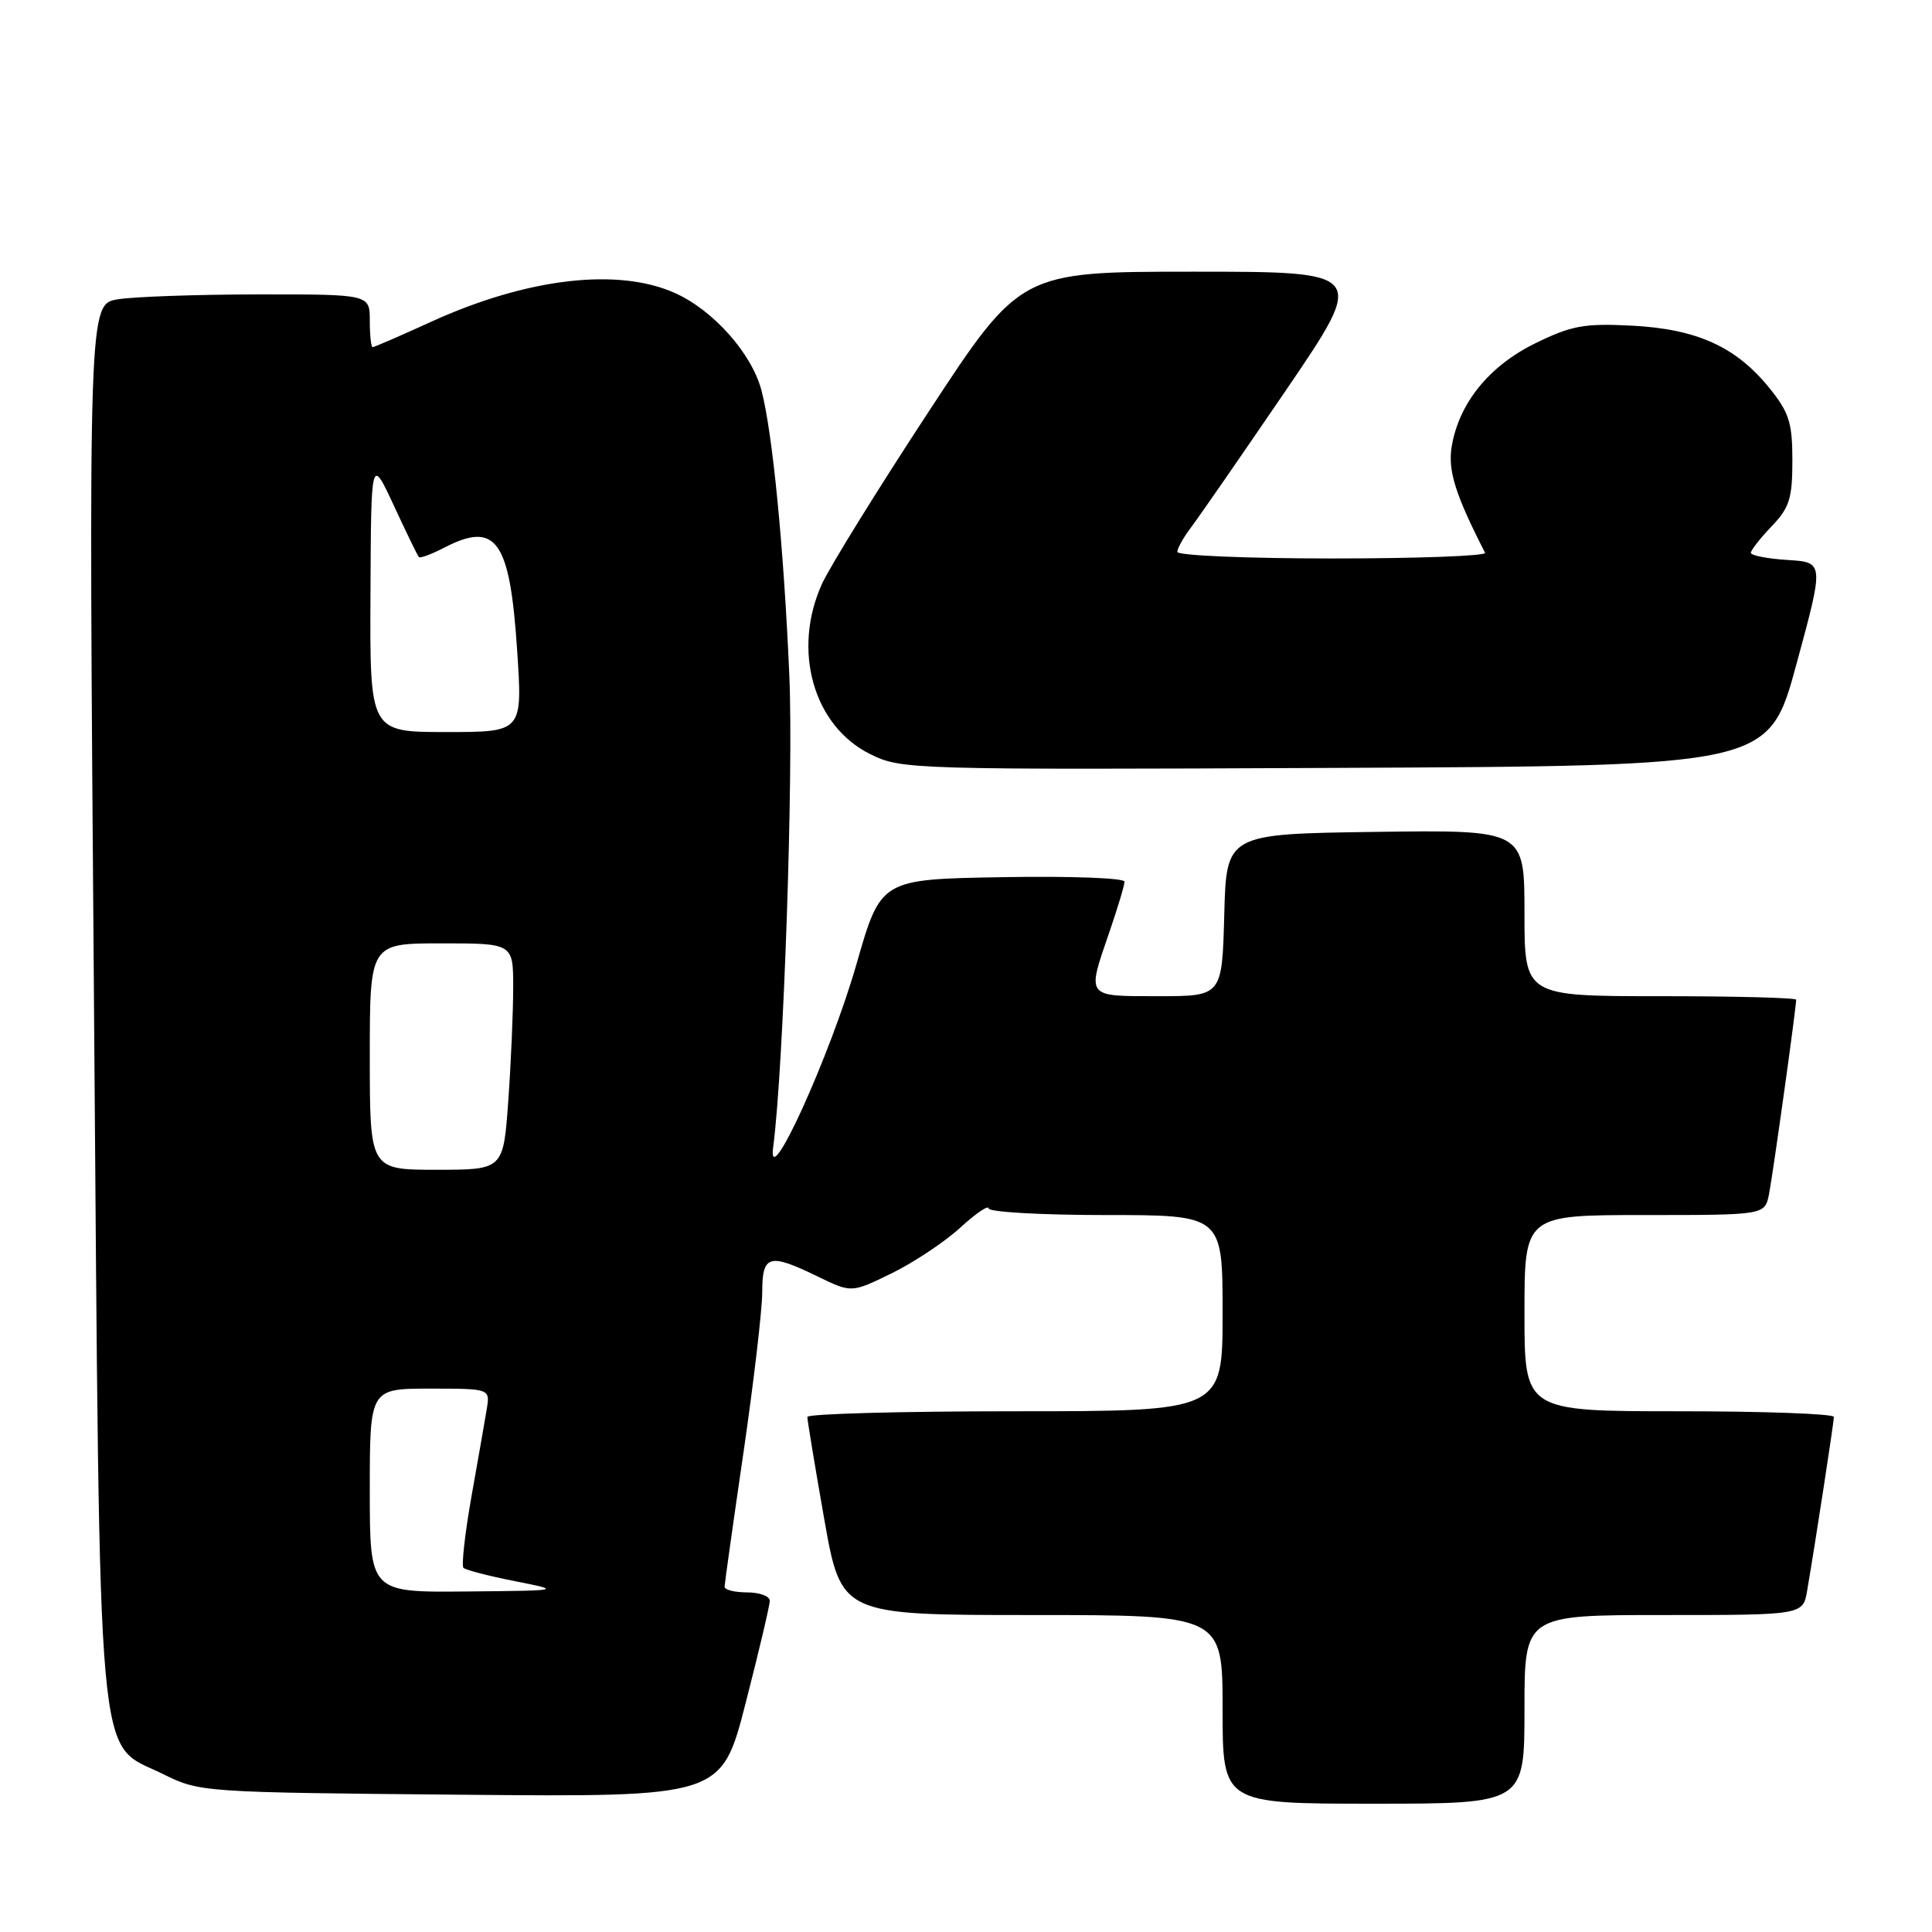 <?xml version="1.0" encoding="UTF-8" standalone="no"?>
<!DOCTYPE svg PUBLIC "-//W3C//DTD SVG 1.1//EN" "http://www.w3.org/Graphics/SVG/1.1/DTD/svg11.dtd" >
<svg xmlns="http://www.w3.org/2000/svg" xmlns:xlink="http://www.w3.org/1999/xlink" version="1.1" viewBox="0 0 256 256">
 <g >
 <path fill="currentColor"
d=" M 202.00 226.50 C 202.00 214.00 202.00 214.00 220.45 214.00 C 238.91 214.00 238.91 214.00 239.46 210.75 C 240.55 204.39 242.99 188.49 243.00 187.75 C 243.00 187.34 233.78 187.00 222.50 187.00 C 202.00 187.00 202.00 187.00 202.00 174.00 C 202.00 161.00 202.00 161.00 217.92 161.00 C 233.84 161.00 233.84 161.00 234.40 158.25 C 234.90 155.75 238.00 133.57 238.00 132.47 C 238.00 132.21 229.90 132.00 220.00 132.00 C 202.00 132.00 202.00 132.00 202.00 120.98 C 202.00 109.96 202.00 109.96 182.25 110.23 C 162.50 110.50 162.50 110.50 162.22 121.25 C 161.93 132.00 161.93 132.00 153.47 132.00 C 143.81 132.00 143.99 132.24 147.00 123.50 C 148.10 120.30 149.00 117.30 149.00 116.82 C 149.00 116.34 141.74 116.07 132.86 116.23 C 116.71 116.50 116.71 116.50 113.50 127.71 C 110.00 139.91 101.61 158.35 102.45 152.00 C 103.82 141.70 105.16 102.51 104.59 89.50 C 103.86 72.59 102.37 57.33 100.90 51.74 C 99.63 46.87 94.58 41.17 89.51 38.86 C 81.93 35.42 69.88 36.83 57.14 42.63 C 53.07 44.49 49.58 46.00 49.38 46.00 C 49.17 46.00 49.00 44.42 49.00 42.50 C 49.00 39.00 49.00 39.00 34.25 39.01 C 26.14 39.02 17.75 39.31 15.61 39.66 C 11.73 40.31 11.73 40.31 12.45 132.40 C 13.28 237.59 12.66 230.63 21.62 235.08 C 26.46 237.48 26.80 237.50 61.05 237.81 C 95.60 238.12 95.60 238.12 98.80 225.67 C 100.56 218.82 102.00 212.72 102.00 212.11 C 102.00 211.50 100.65 211.00 99.00 211.00 C 97.35 211.00 96.00 210.66 96.01 210.25 C 96.02 209.84 97.14 201.85 98.51 192.50 C 99.87 183.15 100.99 173.59 101.00 171.25 C 101.00 166.25 101.89 166.00 108.39 169.16 C 112.83 171.32 112.83 171.32 118.17 168.71 C 121.10 167.27 125.19 164.55 127.25 162.66 C 129.31 160.77 131.00 159.63 131.00 160.12 C 131.00 160.60 137.97 161.00 146.50 161.00 C 162.00 161.00 162.00 161.00 162.00 174.00 C 162.00 187.00 162.00 187.00 134.50 187.00 C 119.38 187.00 106.99 187.34 106.98 187.75 C 106.97 188.16 107.98 194.24 109.21 201.25 C 111.46 214.00 111.46 214.00 136.73 214.00 C 162.00 214.00 162.00 214.00 162.00 226.50 C 162.00 239.00 162.00 239.00 182.00 239.00 C 202.00 239.00 202.00 239.00 202.00 226.50 Z  M 238.04 88.00 C 241.71 74.50 241.71 74.50 236.86 74.20 C 234.19 74.03 232.00 73.61 232.00 73.25 C 232.00 72.90 233.24 71.32 234.75 69.74 C 237.11 67.28 237.50 66.04 237.50 61.03 C 237.50 56.00 237.07 54.66 234.45 51.41 C 230.02 45.94 224.85 43.60 216.24 43.15 C 209.92 42.83 208.25 43.13 203.43 45.49 C 197.30 48.49 193.29 53.46 192.35 59.22 C 191.84 62.37 192.86 65.59 196.78 73.25 C 196.99 73.66 187.90 74.00 176.58 74.00 C 165.26 74.00 156.00 73.61 156.00 73.13 C 156.00 72.66 156.82 71.20 157.82 69.88 C 158.82 68.57 164.46 60.41 170.37 51.75 C 181.09 36.00 181.09 36.00 158.15 36.00 C 135.21 36.00 135.21 36.00 123.01 54.61 C 116.29 64.85 109.96 75.09 108.92 77.36 C 104.93 86.15 107.77 96.19 115.30 99.92 C 119.43 101.97 120.49 102.00 176.94 101.75 C 234.37 101.50 234.37 101.50 238.04 88.00 Z  M 49.00 197.50 C 49.00 184.00 49.00 184.00 56.98 184.00 C 64.95 184.00 64.95 184.00 64.49 186.75 C 64.24 188.26 63.33 193.49 62.46 198.36 C 61.60 203.24 61.13 207.46 61.41 207.75 C 61.70 208.03 64.76 208.83 68.22 209.51 C 74.50 210.76 74.50 210.76 61.75 210.88 C 49.00 211.00 49.00 211.00 49.00 197.50 Z  M 49.00 140.00 C 49.00 125.00 49.00 125.00 58.50 125.00 C 68.00 125.00 68.00 125.00 68.00 130.85 C 68.00 134.06 67.71 140.81 67.35 145.85 C 66.70 155.00 66.70 155.00 57.85 155.00 C 49.00 155.00 49.00 155.00 49.00 140.00 Z  M 49.09 78.75 C 49.17 60.50 49.17 60.50 52.19 67.00 C 53.85 70.58 55.34 73.65 55.51 73.82 C 55.68 74.00 57.18 73.44 58.86 72.57 C 65.76 69.00 67.57 71.56 68.53 86.25 C 69.24 97.00 69.24 97.00 59.12 97.00 C 49.00 97.00 49.00 97.00 49.09 78.75 Z "/>
</g>
</svg>